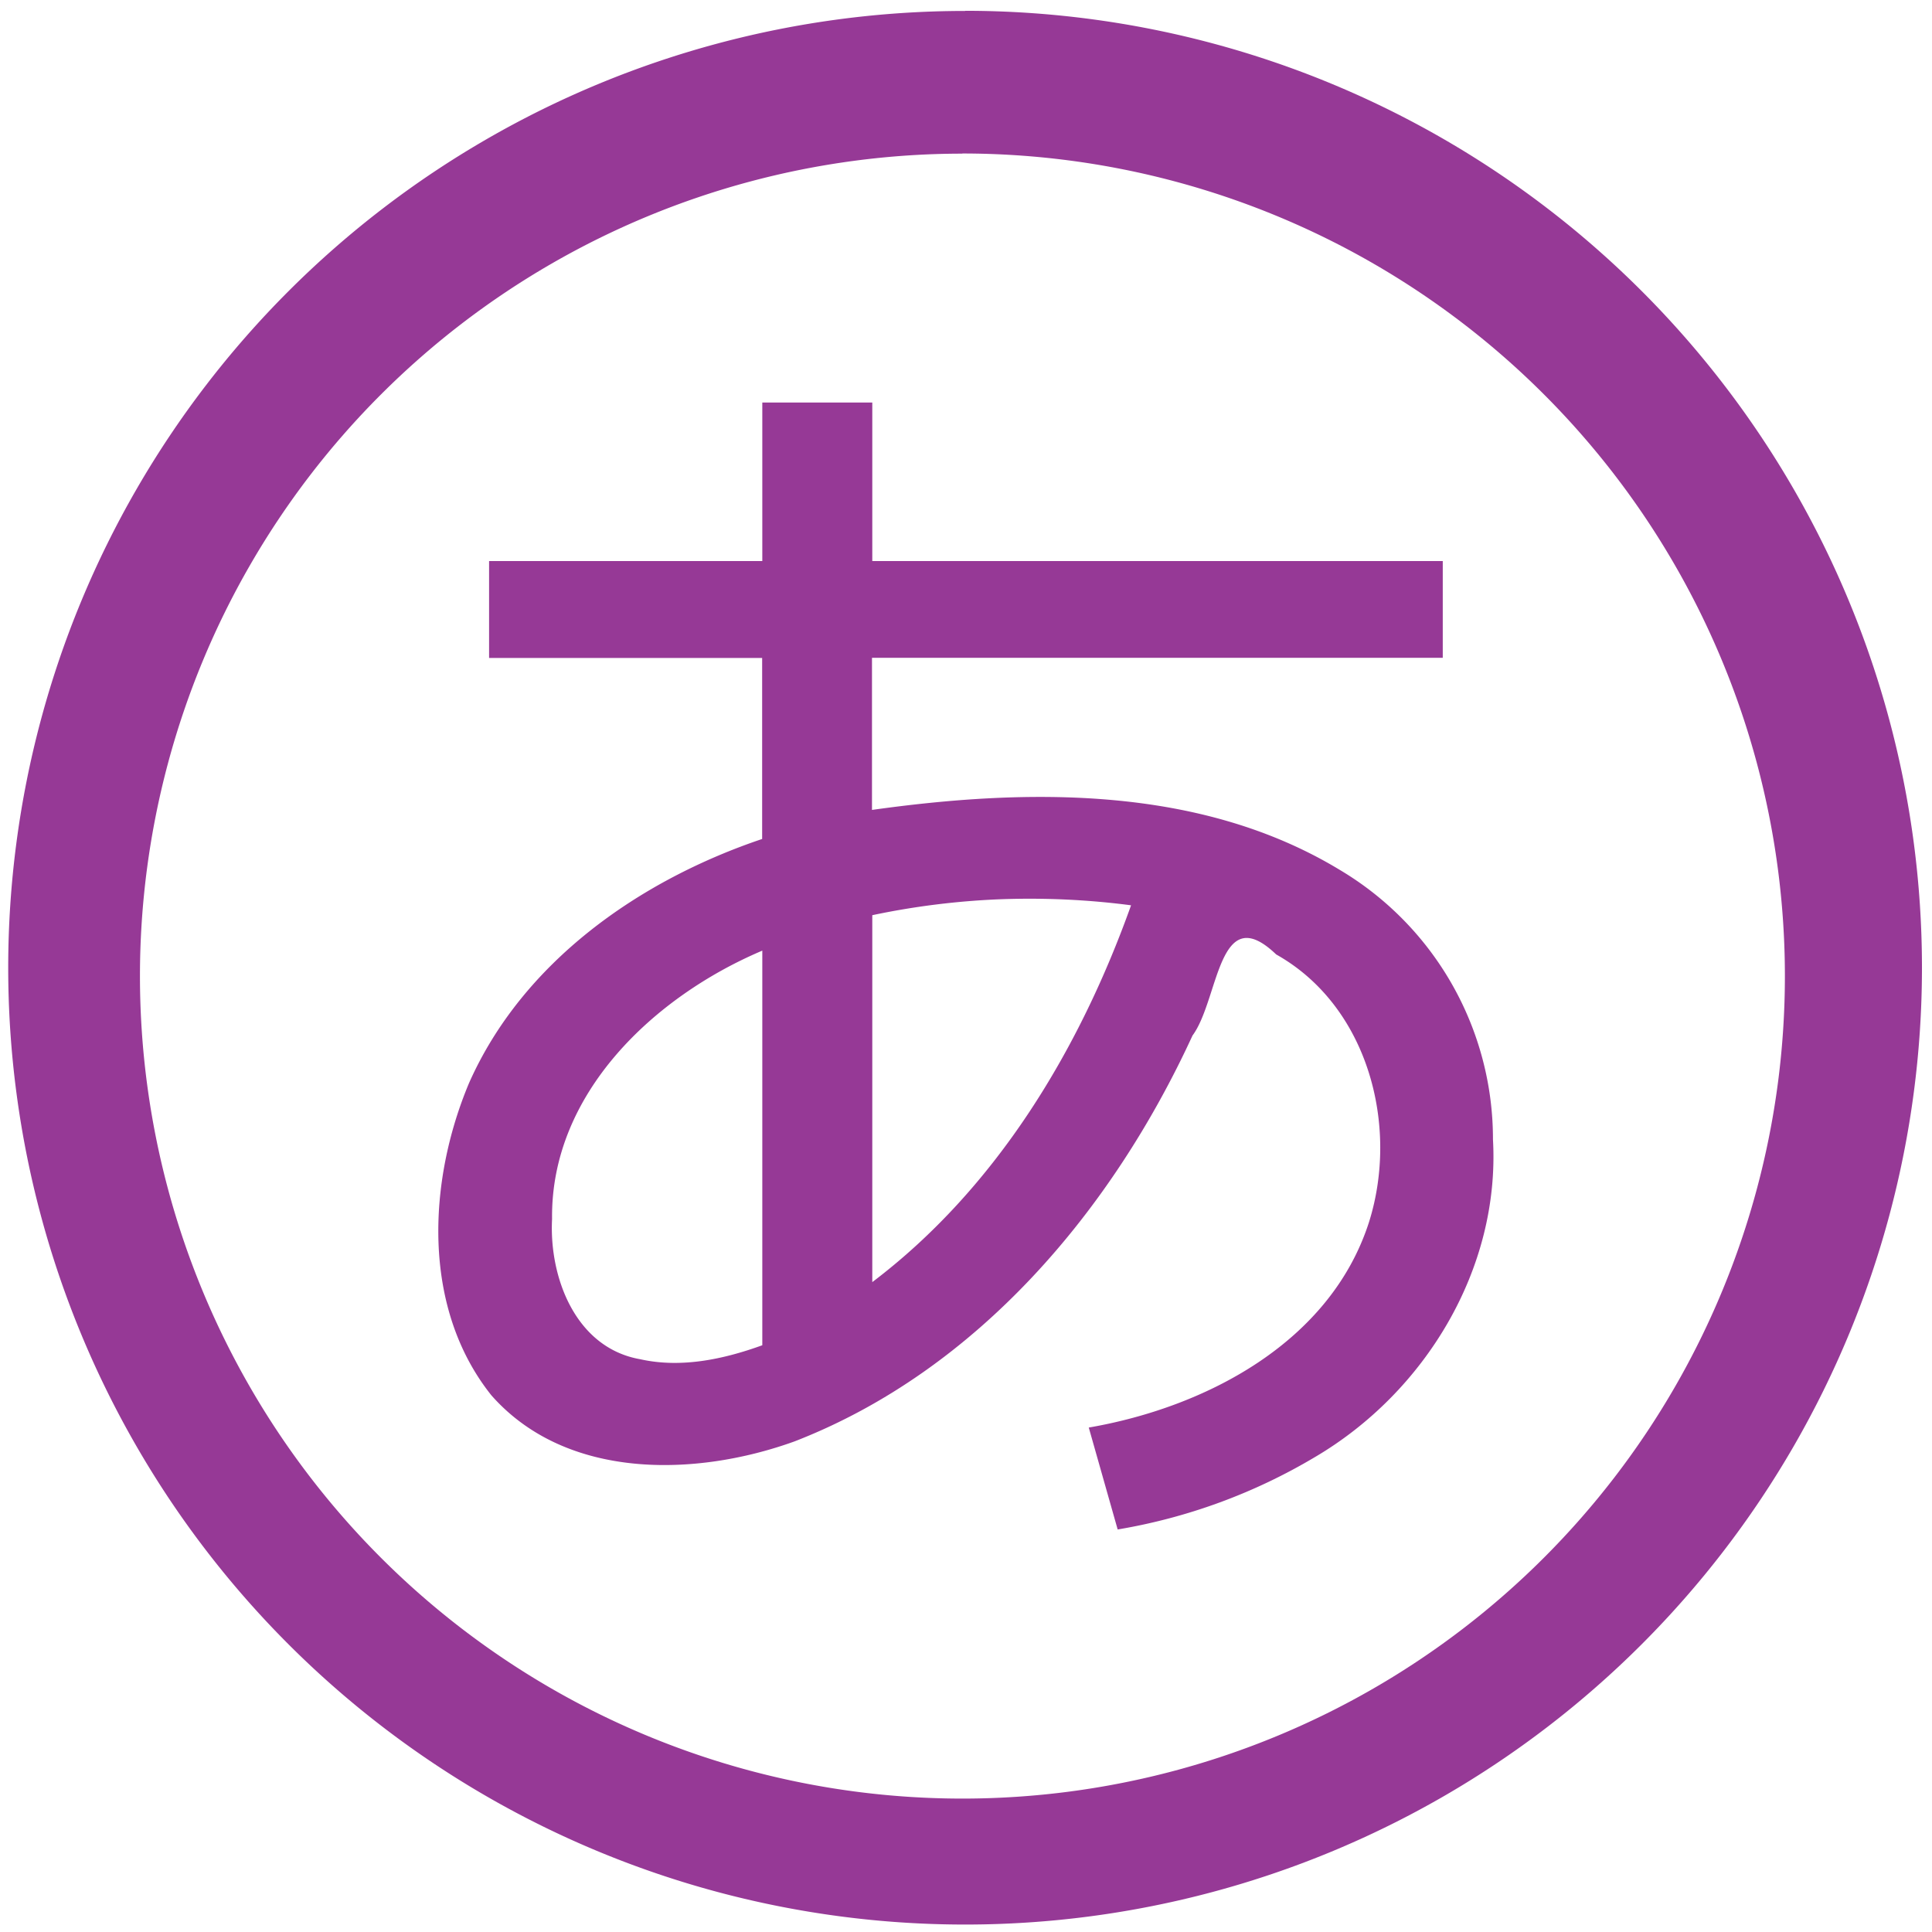 <svg xmlns="http://www.w3.org/2000/svg" width="48" height="48" viewBox="0 0 12.7 12.7"><path d="M6.344.072a6.29 6.29 0 0 0-6.29 6.29 6.29 6.29 0 0 0 6.29 6.289 6.29 6.29 0 0 0 6.29-6.29 6.29 6.29 0 0 0-6.29-6.29zm-.018.937a5.407 5.407 0 0 1 5.407 5.407 5.407 5.407 0 0 1-5.407 5.407A5.407 5.407 0 0 1 .92 6.416 5.407 5.407 0 0 1 6.326 1.01zM5.011 2.646v1.042H3.215v.637H5.01v1.19c-.807.272-1.574.808-1.927 1.605-.272.648-.311 1.478.147 2.052.493.559 1.345.537 1.993.303 1.203-.467 2.088-1.52 2.616-2.668.175-.236.167-.9.55-.533.604.339.81 1.126.61 1.76-.254.79-1.072 1.217-1.842 1.35l.19.67a3.743 3.743 0 0 0 1.297-.476c.724-.426 1.218-1.238 1.17-2.088A2.059 2.059 0 0 0 8.81 5.72c-.917-.557-2.05-.54-3.078-.396v-1h3.752v-.636H5.734V2.646h-.723zm1.57 3.265h.001c.286-.01.572.003.853.04-.34.952-.886 1.86-1.701 2.477V6.016c.279-.059.562-.094.847-.105zm-1.57.338v2.594c-.254.092-.533.152-.802.092-.425-.074-.6-.537-.58-.922-.01-.825.67-1.462 1.382-1.764z" fill="#963996"/></svg>

